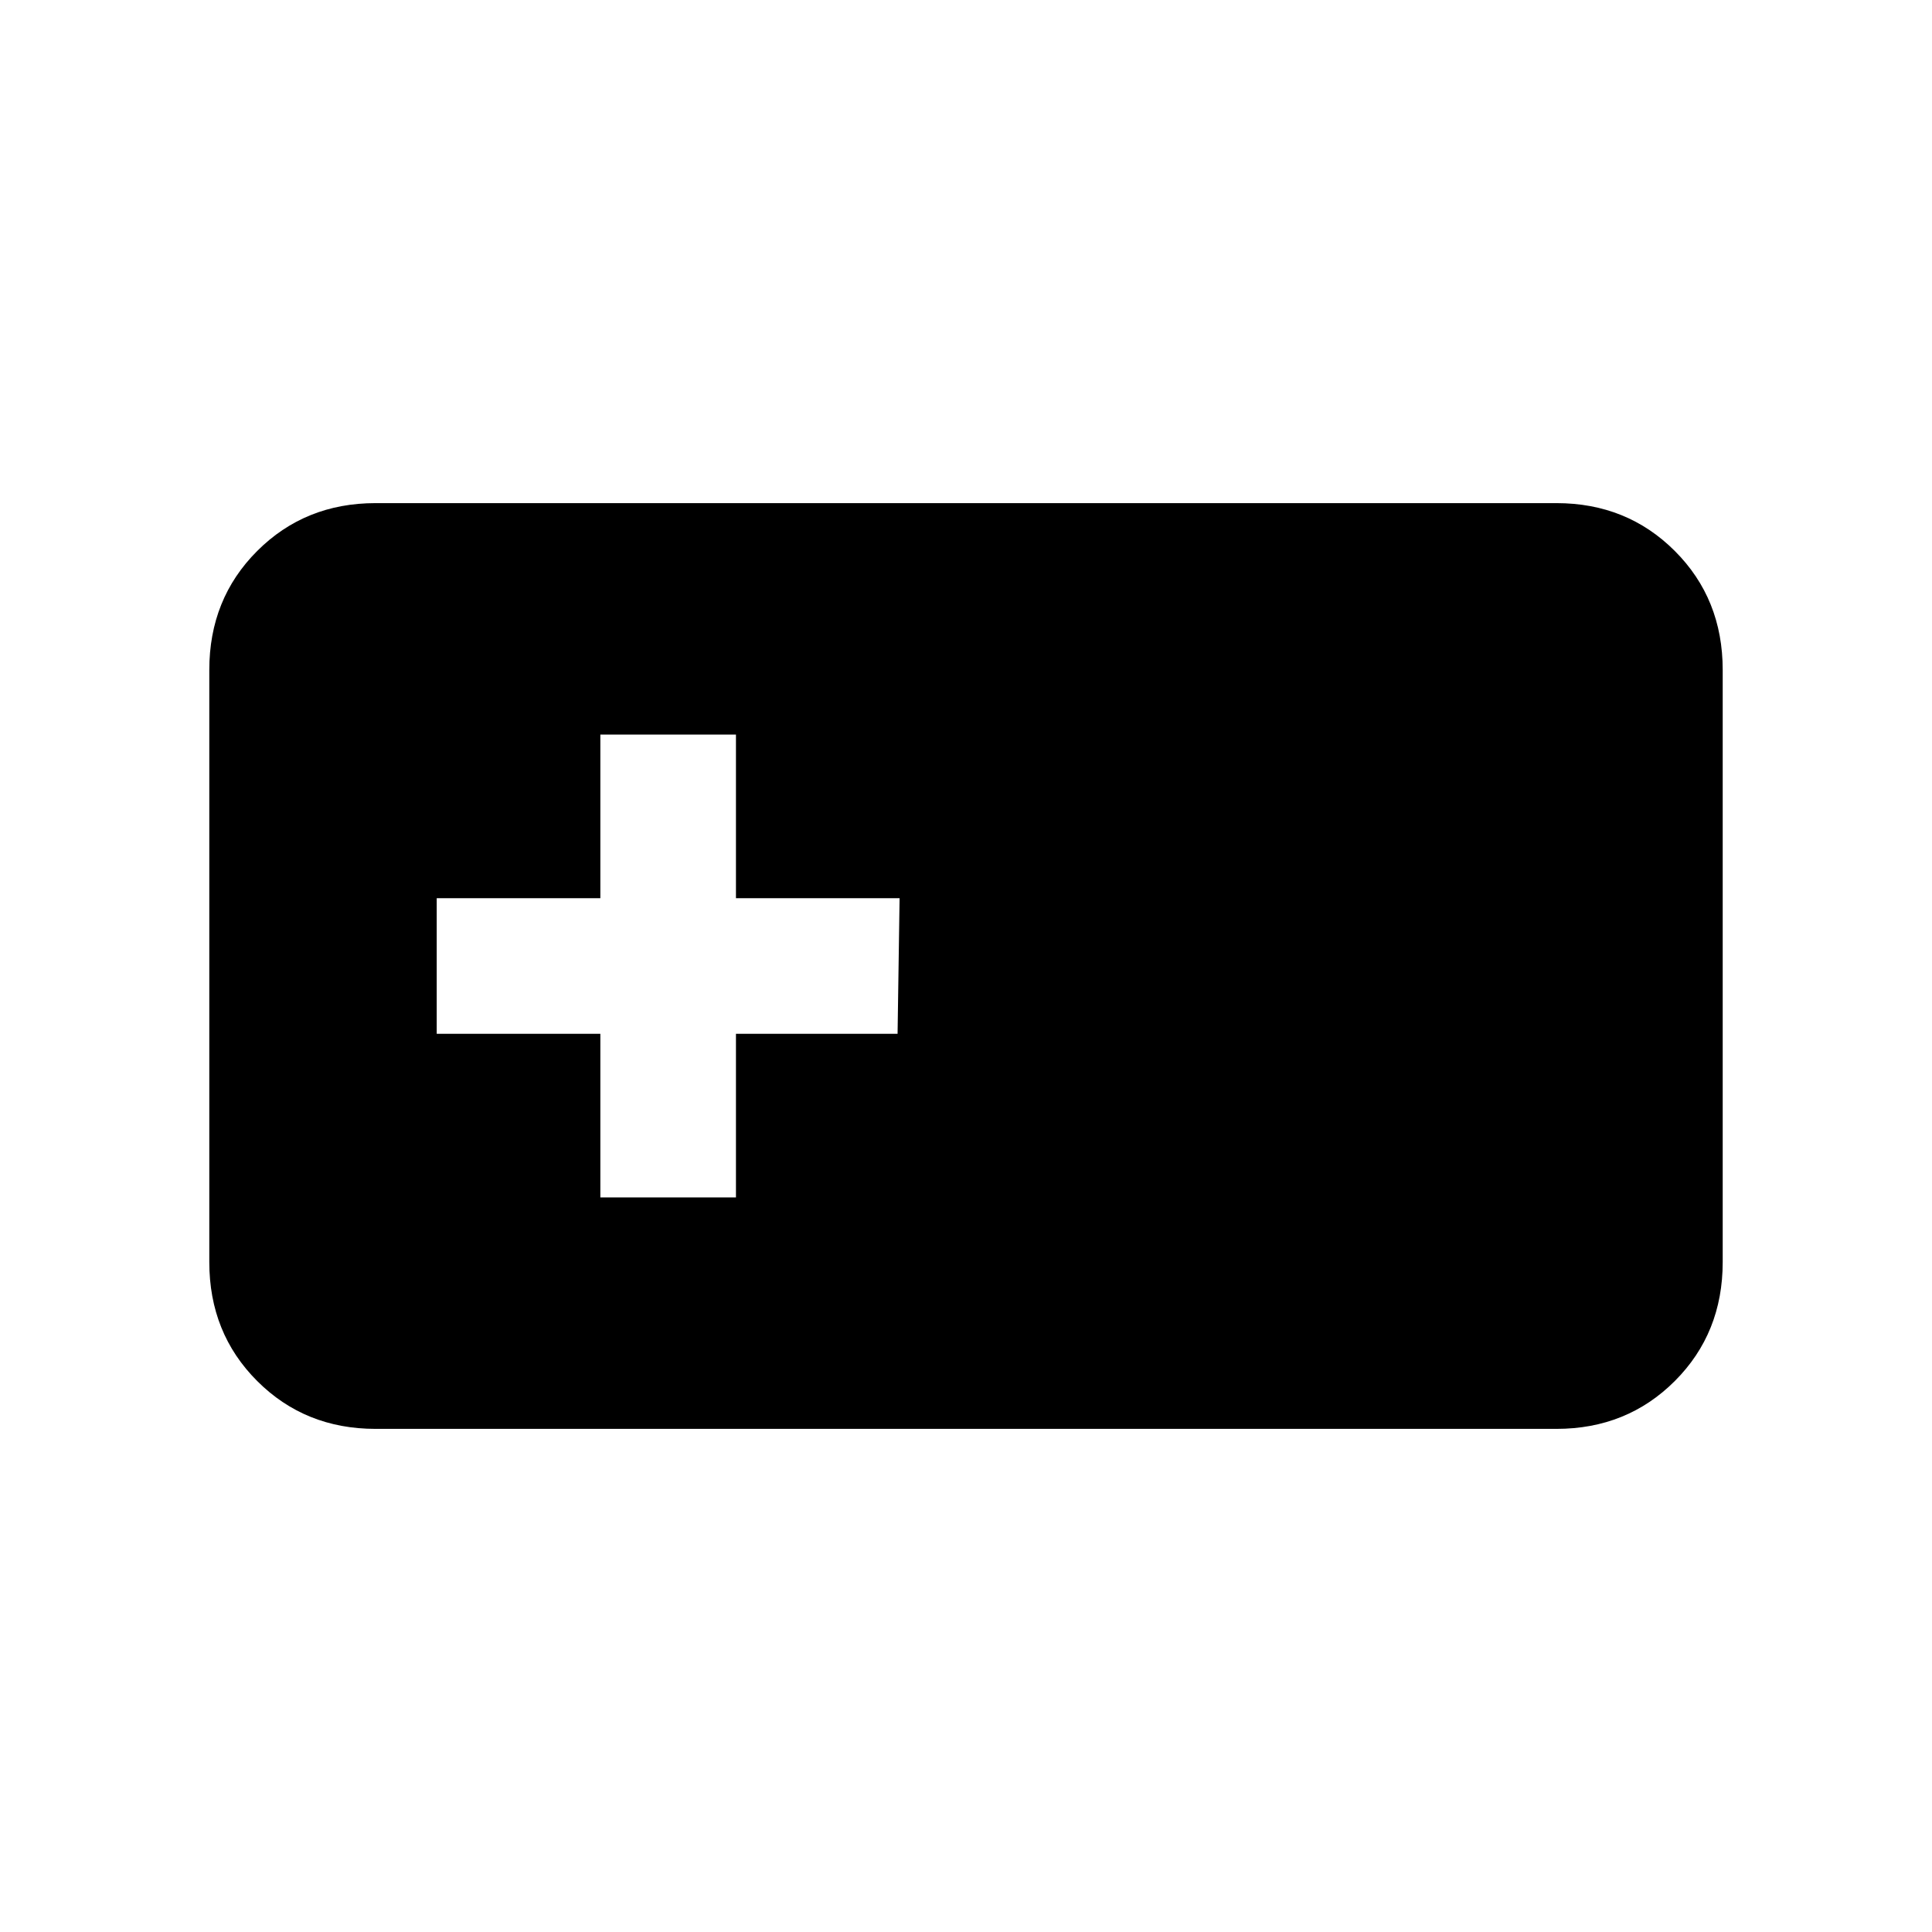 <svg xmlns="http://www.w3.org/2000/svg" height="20" viewBox="0 -960 960 960" width="20"><path d="M186.615-250q-35.04 0-58.828-23.787Q104-297.575 104-332.87v-294.26q0-35.295 23.787-59.083Q151.575-710 186.615-710h586.77q35.04 0 58.828 23.787Q856-662.425 856-627.13v294.26q0 35.295-23.787 59.083Q808.425-250 773.385-250h-586.77Zm111.693-115h67.384v-81.308H446l1-67.384h-81.308V-595h-67.384v81.308H217v67.384h81.308V-365Z"/></svg>